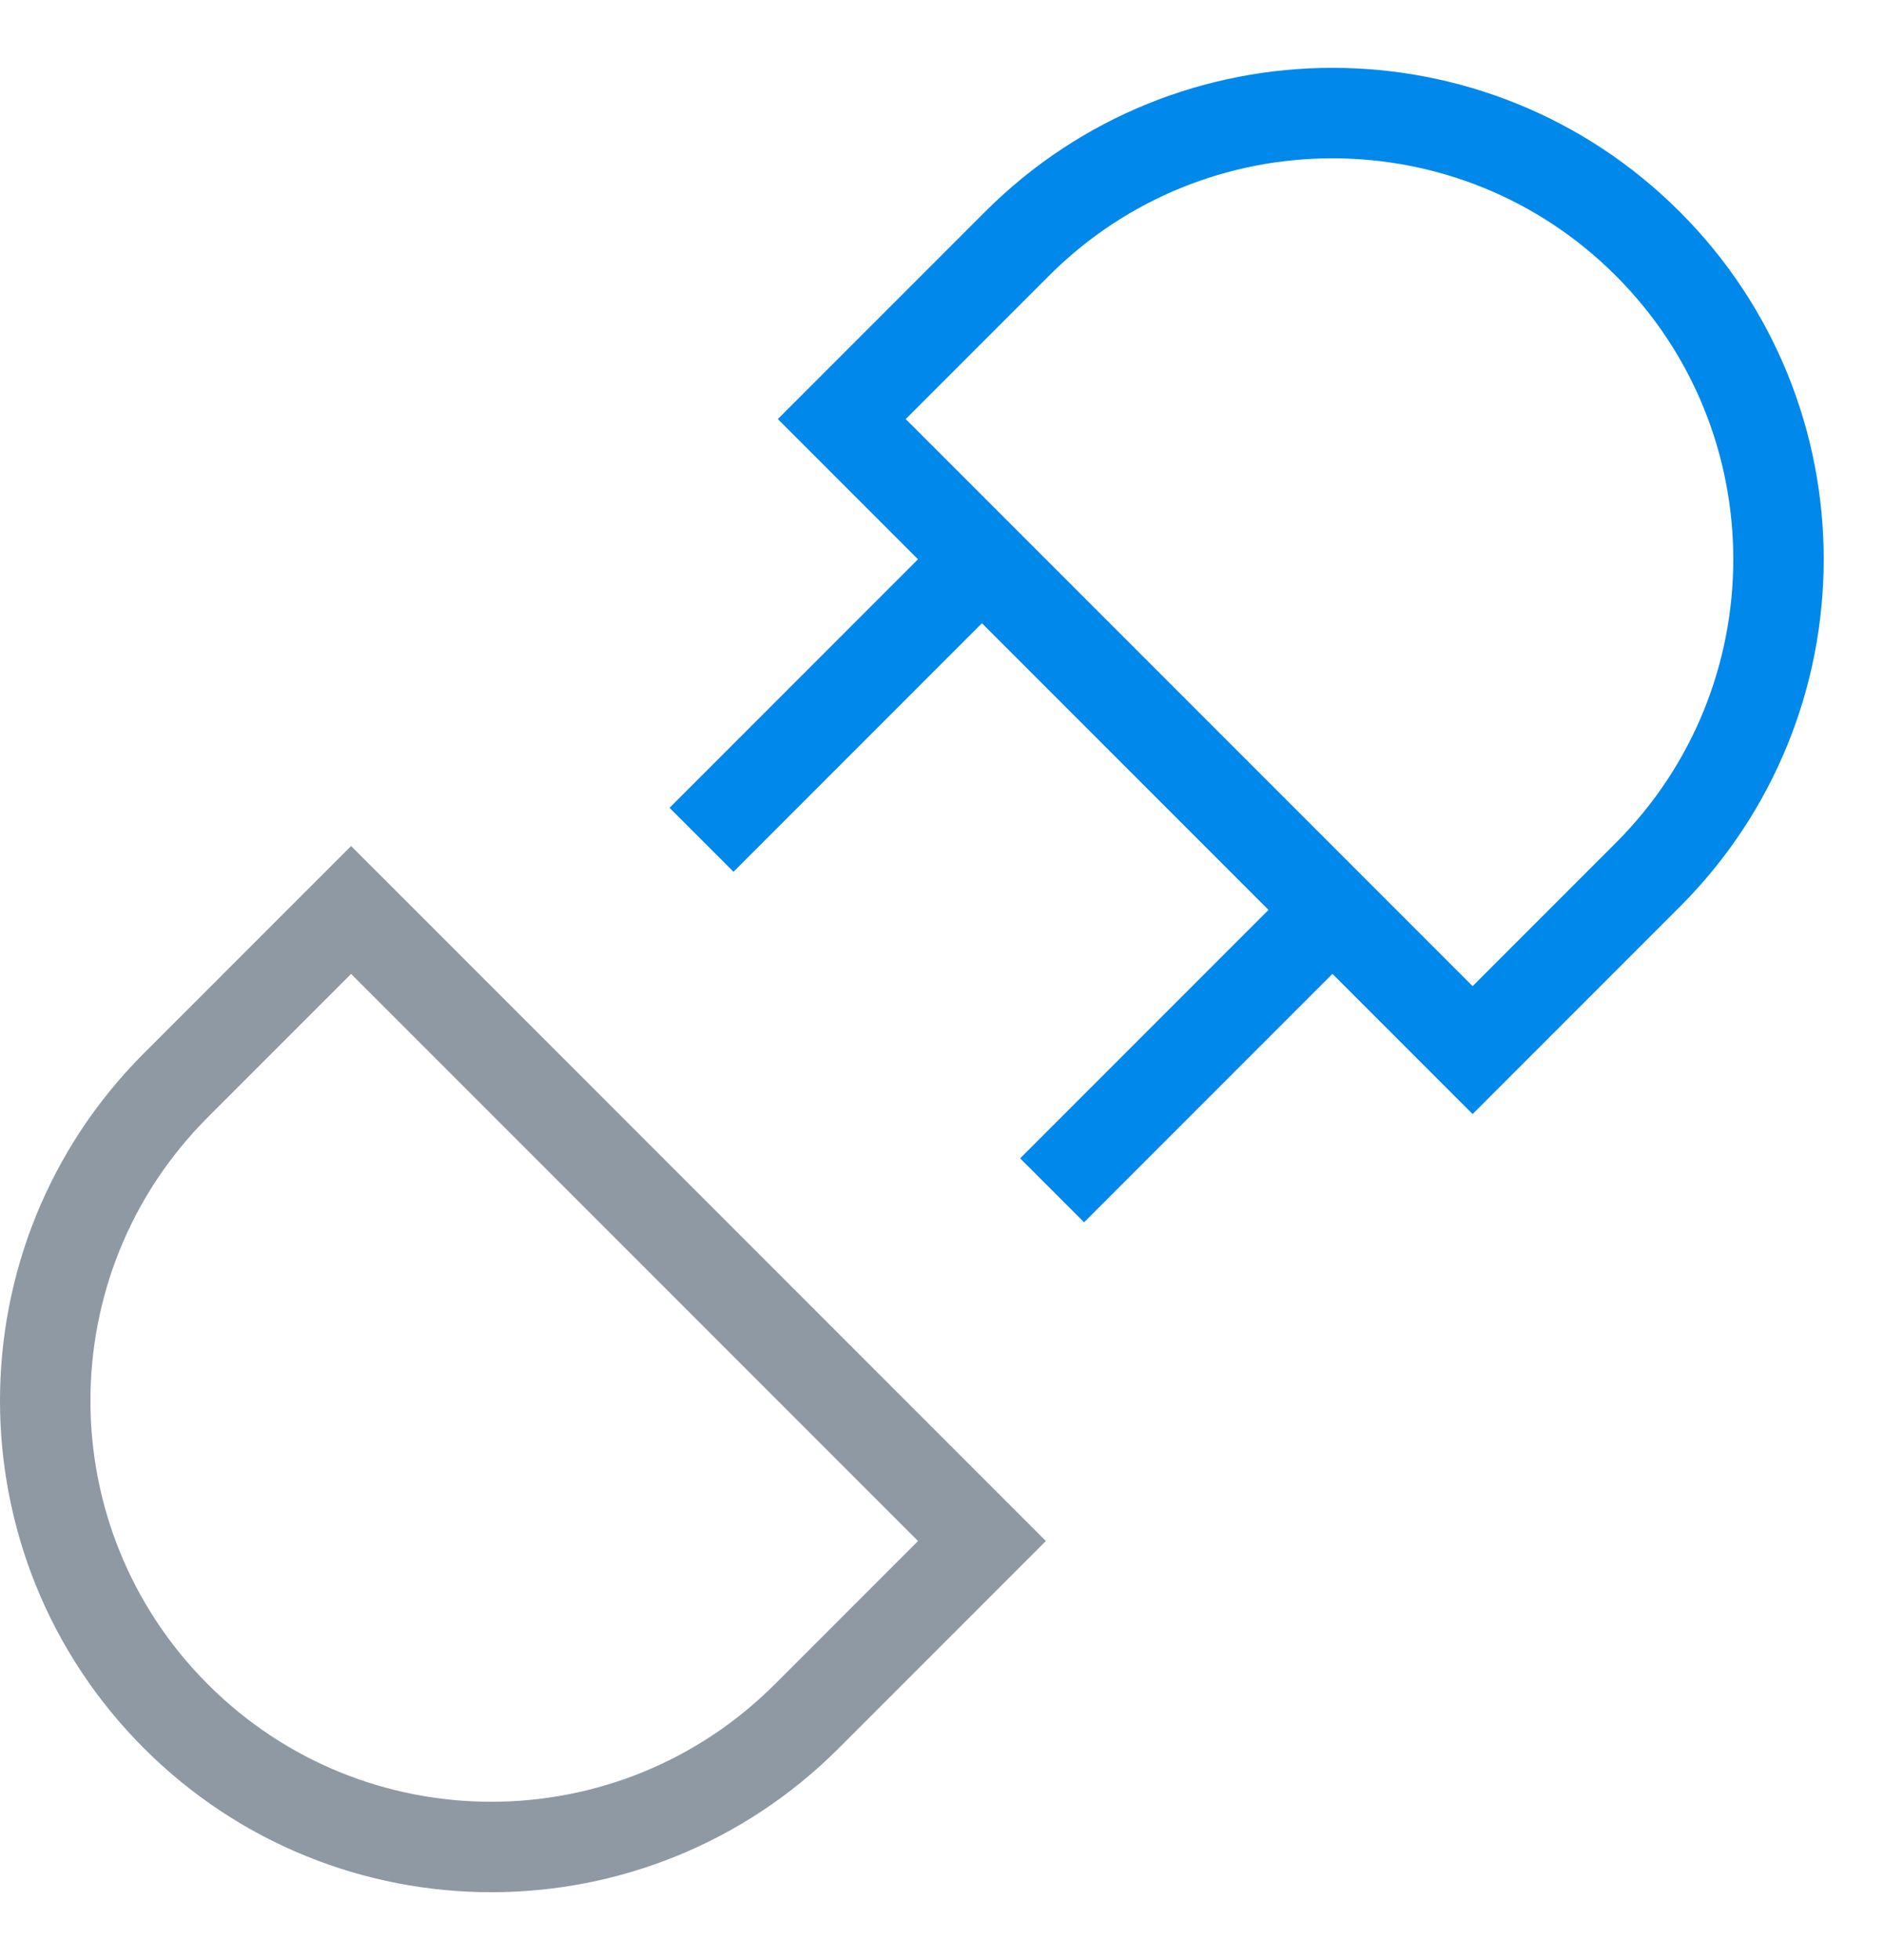 <?xml version="1.0" encoding="UTF-8"?>
<svg width="25px" height="26px" viewBox="0 0 25 26" version="1.1" xmlns="http://www.w3.org/2000/svg" xmlns:xlink="http://www.w3.org/1999/xlink">
    <!-- Generator: Sketch 47 (45396) - http://www.bohemiancoding.com/sketch -->
    <title>户用接入icon</title>
    <desc>Created with Sketch.</desc>
    <defs></defs>
    <g id="户用接入手机版-常规字号" stroke="none" stroke-width="1" fill="none" fill-rule="evenodd">
        <g id="00.首页-正在扫描" transform="translate(-222, -787)" stroke-width="1.2">
            <g id="电站管家" transform="translate(0, 638)">
                <g id="敬请期待" transform="translate(192, 129)">
                    <g id="户用接入icon" transform="translate(30, 21)">
                        <path d="M10.705,21.767 L13.03,19.442 L4.659,11.071 L2.334,13.396 C0.022,15.707 0.022,19.455 2.334,21.767 C4.645,24.079 8.393,24.079 10.705,21.767 Z" id="Stroke-1" stroke="#8F99A3"></path>
                        <path d="M13.03,6.419 L9.309,10.14" id="Stroke-3" stroke="#0088EB"></path>
                        <path d="M17.681,11.07 L13.961,14.79" id="Stroke-5" stroke="#0088EB"></path>
                        <path d="M19.541,12.93 L21.866,10.605 C24.178,8.293 24.178,4.545 21.866,2.234 C19.555,-0.078 15.807,-0.078 13.495,2.234 L11.17,4.559 L19.541,12.93 Z" id="Stroke-7" stroke="#0088EB"></path>
                    </g>
                </g>
            </g>
        </g>
    </g>
</svg>